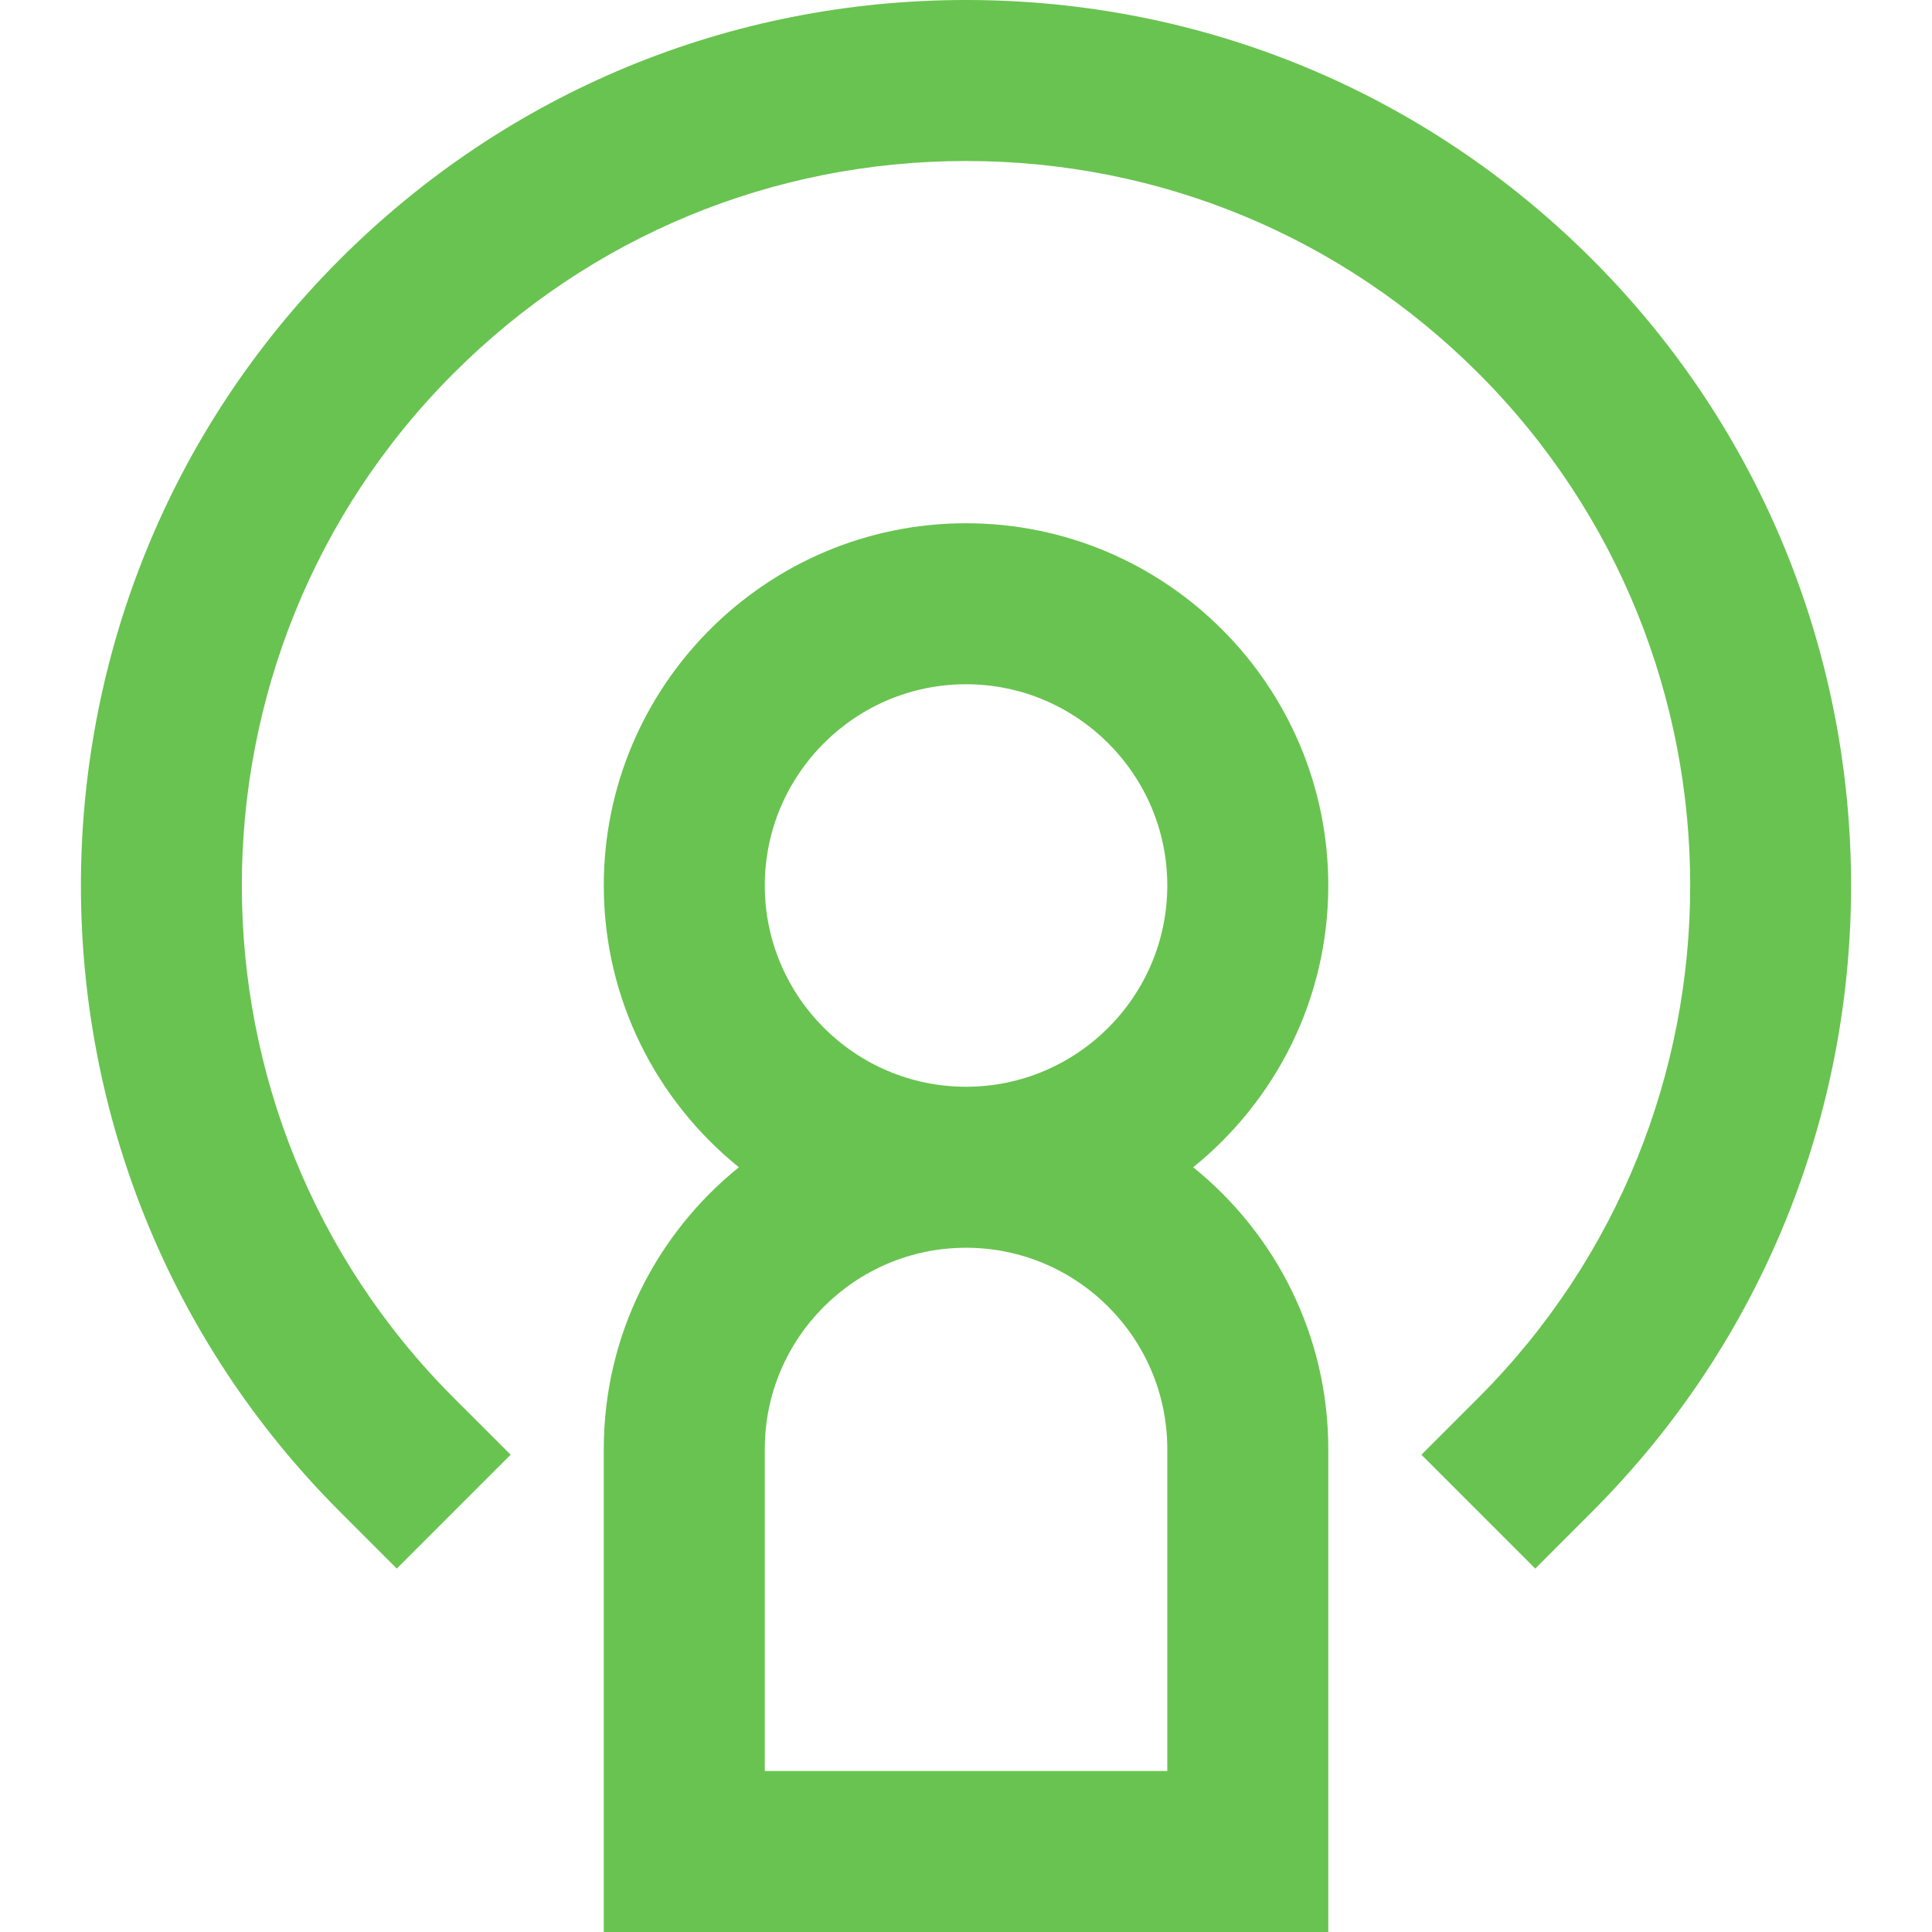 <?xml version="1.0" encoding="iso-8859-1"?>
<!-- Generator: Adobe Illustrator 19.0.0, SVG Export Plug-In . SVG Version: 6.00 Build 0)  -->
<svg version="1.1" id="Capa_1" xmlns="http://www.w3.org/2000/svg" xmlns:xlink="http://www.w3.org/1999/xlink" x="0px" y="0px"
	 viewBox="0 0 384 384" style="enable-background:new 0 0 384 384;fill: rgb(105, 195, 80);" xml:space="preserve">
<g>
	<g>
		<path d="M237.159,232c16.352-13.208,26.848-33.392,26.848-56c0-39.696-32.296-72-72-72c-39.704,0-72,32.296-72,72
			c0,22.608,10.496,42.792,26.848,56c-16.352,13.208-26.848,33.392-26.848,56v96h144v-96
			C264.007,265.392,253.511,245.208,237.159,232z M232.007,352h-80v-64c0-22.056,17.944-40,40-40c22.056,0,40,17.944,40,40V352z
			 M192.007,216c-22.056,0-40-17.944-40-40c0-22.056,17.952-40,40-40c22.048,0,40,17.944,40,40
			C232.007,198.056,214.063,216,192.007,216z"/>
	</g>
</g>
<g>
	<g>
		<path d="M316.455,51.552C283.215,18.312,239.023,0,192.007,0S100.799,18.312,67.551,51.552
			c-68.624,68.624-68.624,180.28,0,248.896l11.312,11.32l22.632-22.632l-11.32-11.312c-56.144-56.152-56.144-147.504,0-203.648
			C117.383,46.984,153.543,32,192.007,32s74.624,14.984,101.824,42.176c56.144,56.144,56.144,147.504,0,203.648l-11.312,11.312
			l22.624,22.632l11.312-11.32C385.071,231.824,385.071,120.168,316.455,51.552z"/>
	</g>
</g>
<g>
</g>
<g>
</g>
<g>
</g>
<g>
</g>
<g>
</g>
<g>
</g>
<g>
</g>
<g>
</g>
<g>
</g>
<g>
</g>
<g>
</g>
<g>
</g>
<g>
</g>
<g>
</g>
<g>
</g>
</svg>
